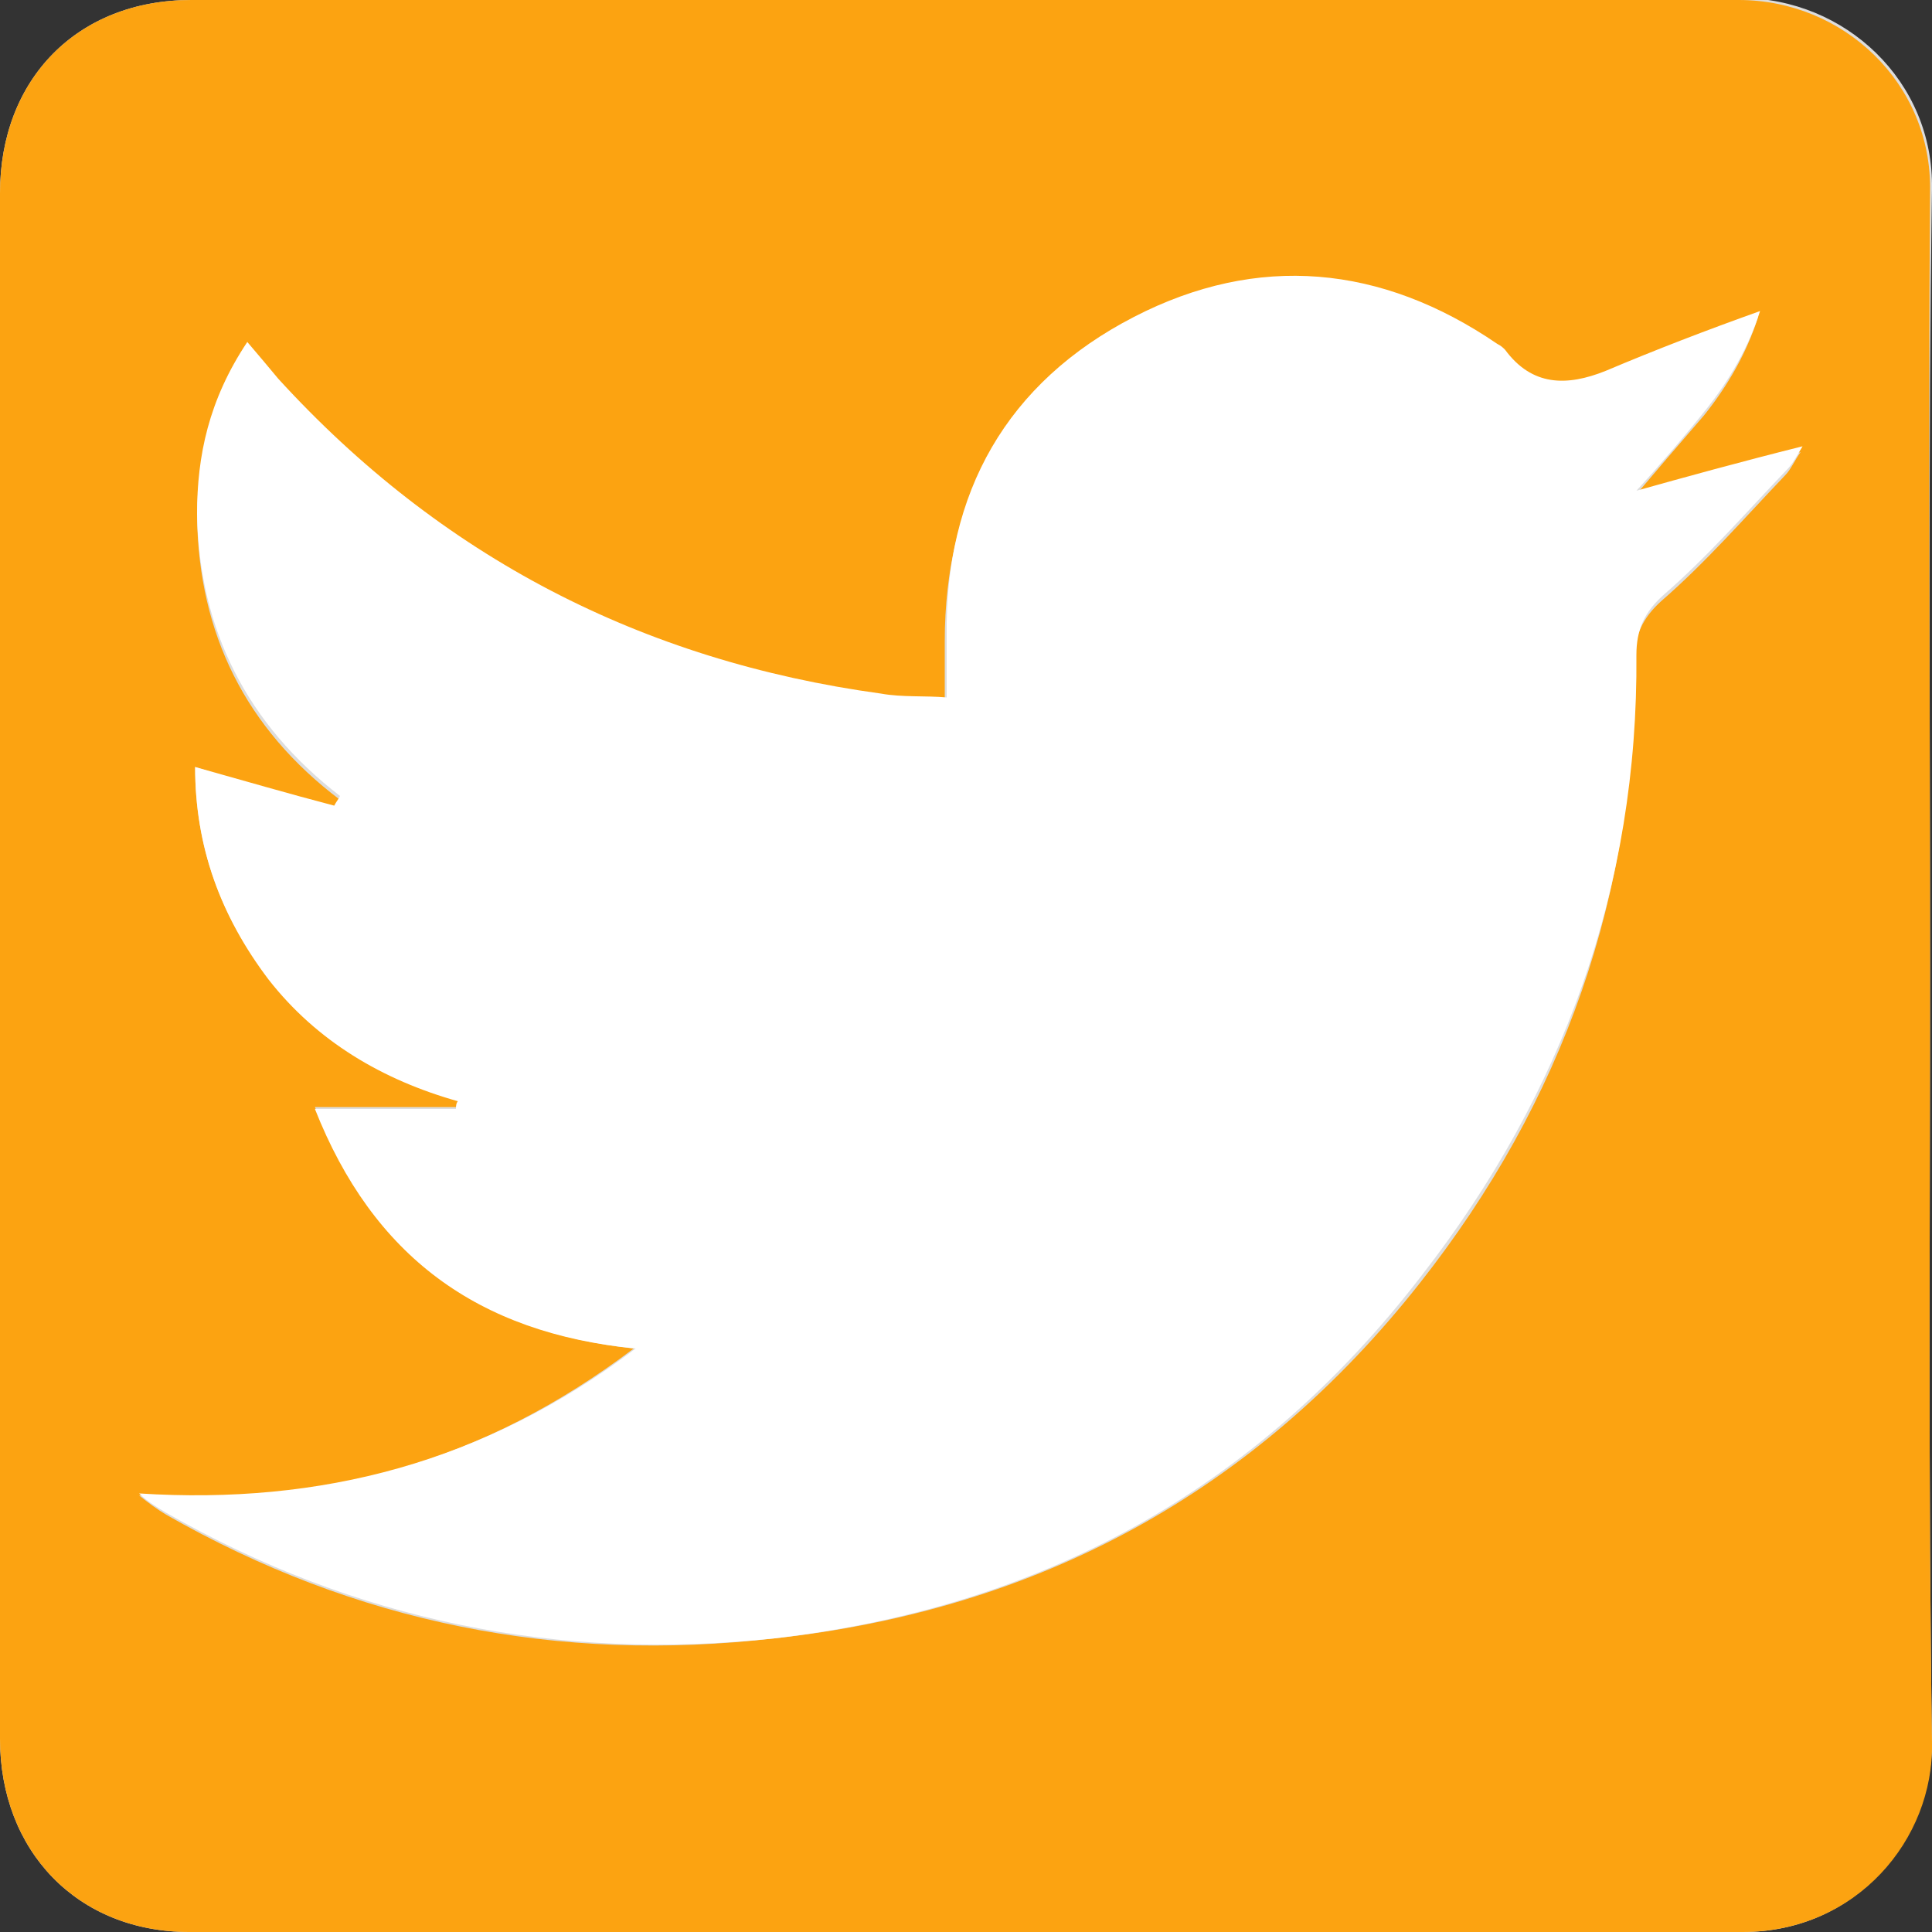 <?xml version="1.0" encoding="utf-8"?>
<!-- Generator: Adobe Illustrator 27.2.0, SVG Export Plug-In . SVG Version: 6.00 Build 0)  -->
<svg version="1.1" id="Layer_2_00000012459341833887858710000006492917647767266725_"
	 xmlns="http://www.w3.org/2000/svg" xmlns:xlink="http://www.w3.org/1999/xlink" x="0px" y="0px" viewBox="0 0 100 100"
	 style="enable-background:new 0 0 100 100;" xml:space="preserve">
<rect x="0" y="0" width="100" height="100" fill="#333333" stroke="none"/>
<style type="text/css">
	.st0{fill:#DDDDDD;}
	.st1{fill:#FCA311;}
	.st2{fill:#FFFFFF;}
</style>
<g id="Layer_1-2">
	<g>
		<path class="st0" d="M99.9,50c0-13.4-0.1-26.8,0.1-40.2c0.1-5.6-4.5-9.9-9.9-9.9C63.4,0.1,36.7,0,9.9,0C4,0,0,4.1,0,10
			c0,26.7,0,53.3,0,80c0,5.8,4,10,9.8,10c26.8,0,53.6,0,80.4,0c5.9,0,9.8-4.8,9.8-9.8C99.8,76.8,99.9,63.4,99.9,50L99.9,50z"/>
		<path class="st1" d="M99.9,50c0,13.4-0.1,26.8,0.1,40.2c0.1,5-3.9,9.8-9.8,9.8c-26.8,0-53.6,0-80.4,0C4,100,0,95.8,0,90
			c0-26.7,0-53.3,0-80C0,4.1,4,0,9.9,0C36.6,0,63.3,0,90,0c5.4,0,10,4.3,9.9,9.9C99.8,23.3,99.9,36.7,99.9,50L99.9,50z M10.1,39.7
			c0,4.1,1.3,7.7,3.8,10.9s5.8,5.2,9.8,6.3c0,0.1,0,0.3-0.1,0.4h-7.3c3,7.7,8.4,11.6,16.5,12.5C25,75.7,16.6,78,7.2,77.4
			c0.5,0.4,0.9,0.7,1.4,1c9.8,5.6,20.3,7.7,31.5,6.4c13.7-1.5,24.9-7.6,33.4-18.4c7.4-9.4,11.2-20.1,11.1-32.2
			c0-1.3,0.4-2.2,1.4-3.1c2.3-2,4.3-4.3,6.4-6.5c0.3-0.3,0.5-0.8,0.8-1.2c-3.2,0.9-6.1,1.7-8.6,2.3c1.1-1.3,2.3-2.7,3.6-4.2
			c1.2-1.5,2.2-3.2,2.8-5.1c-2.8,1.1-5.4,2.1-8,3.1c-2,0.8-3.8,0.9-5.2-1.1c-0.1-0.1-0.3-0.2-0.4-0.3c-6-4.1-12.3-4.7-18.8-1.4
			c-6.6,3.4-9.7,9.1-9.7,16.5c0,1,0,2.1,0,3.2c-1.1,0-2.3,0-3.4-0.2C33.2,34.4,22.8,29,14.4,19.8c-0.5-0.6-1-1.2-1.6-1.9
			c-1.9,2.9-2.6,5.9-2.6,8.9c0.1,6,2.5,10.9,7.4,14.6c-0.1,0.2-0.2,0.3-0.3,0.5C15,41.1,12.6,40.5,10.1,39.7L10.1,39.7z"/>
		<path class="st2" d="M10.1,39.7c2.5,0.7,4.9,1.4,7.2,2c0.1-0.2,0.2-0.3,0.3-0.5c-4.8-3.7-7.3-8.6-7.4-14.6c0-3,0.6-5.9,2.6-8.9
			c0.6,0.7,1.1,1.3,1.6,1.9c8.4,9.2,18.8,14.6,31.2,16.3c1.1,0.2,2.3,0.1,3.4,0.2c0-1,0-2.1,0-3.2c-0.1-7.4,3.1-13.1,9.7-16.5
			c6.4-3.3,12.8-2.7,18.8,1.4c0.2,0.1,0.3,0.2,0.4,0.3c1.4,1.9,3.2,1.9,5.2,1.1c2.6-1.1,5.2-2.1,8-3.1c-0.6,1.9-1.6,3.6-2.8,5.1
			c-1.2,1.5-2.5,3-3.6,4.2c2.5-0.7,5.4-1.5,8.6-2.3c-0.3,0.5-0.5,0.9-0.8,1.2c-2.1,2.2-4.1,4.5-6.4,6.5c-1,0.9-1.4,1.8-1.4,3.1
			c0.1,12-3.8,22.7-11.1,32.1C65,77.2,53.8,83.2,40.1,84.8C28.9,86,18.4,83.9,8.6,78.3c-0.5-0.3-1-0.6-1.4-1
			c9.4,0.6,17.9-1.6,25.7-7.5C24.7,69,19.3,65,16.3,57.4h7.3c0-0.1,0-0.3,0.1-0.4c-3.9-1.1-7.3-3.1-9.8-6.3
			C11.4,47.4,10.1,43.8,10.1,39.7L10.1,39.7z"/>
	</g>
</g>
</svg>
